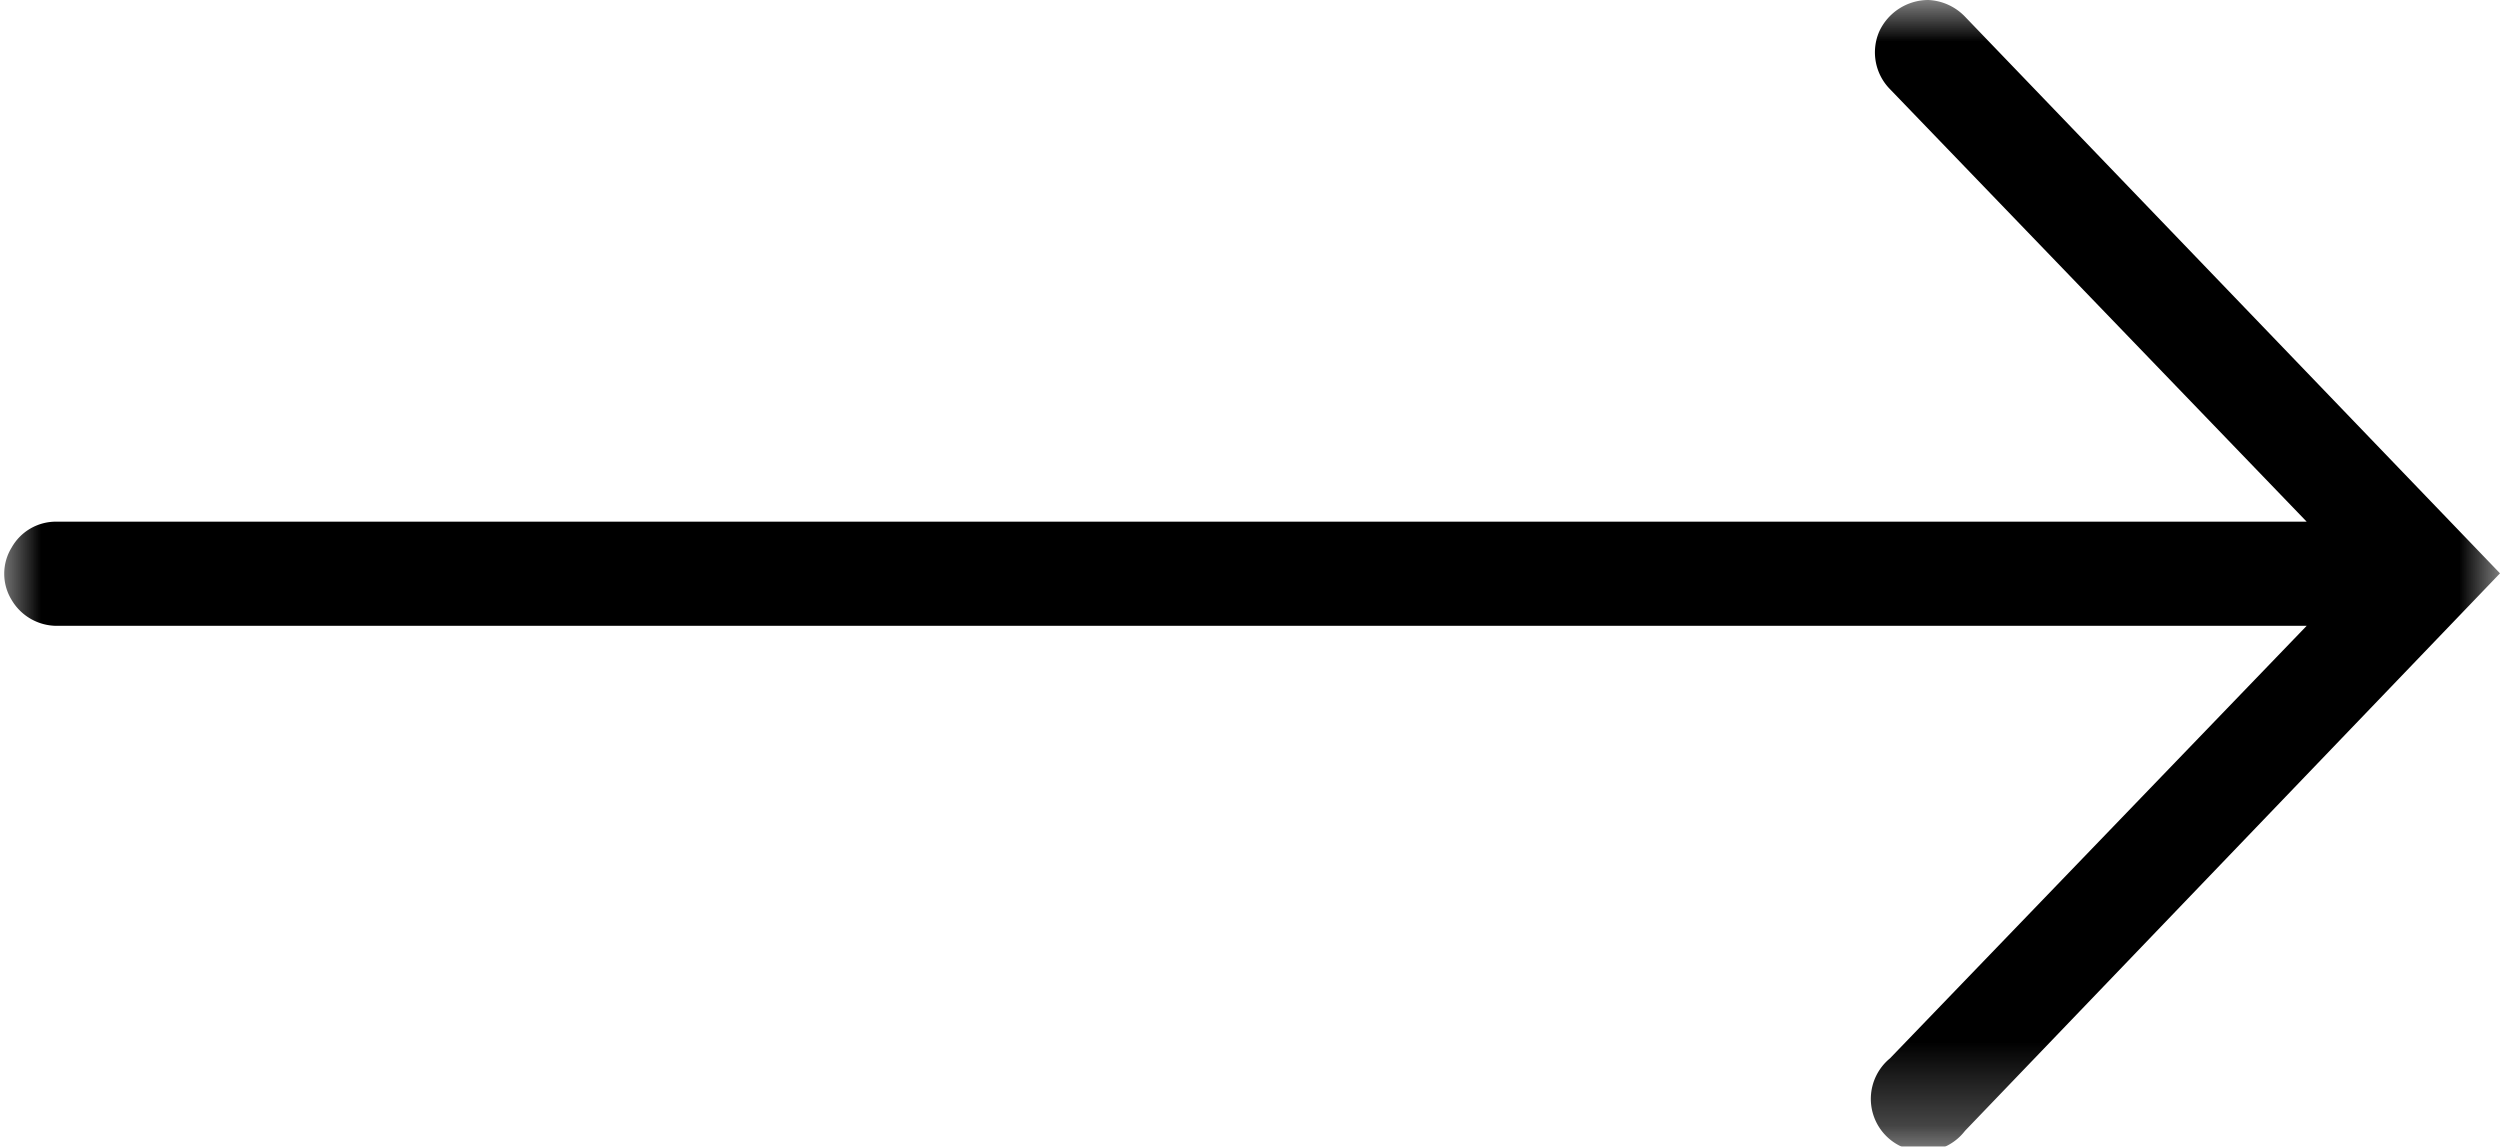 <svg id="Layer_1" data-name="Layer 1" xmlns="http://www.w3.org/2000/svg" xmlns:xlink="http://www.w3.org/1999/xlink" viewBox="0 0 30 13.76"><defs><mask id="mask" x="0" y="0" width="30" height="13.76" maskUnits="userSpaceOnUse"><g transform="translate(-1 -9.12)"><g id="mask-2"><polygon id="path-1" points="1 22.84 31 22.84 31 9.12 1 9.12 1 22.84" fill="#fff"/></g></g></mask></defs><title>arrow</title><g mask="url(#mask)"><path id="Fill-1" d="M24.14,9.12a.65.65,0,0,0-.59.38.63.63,0,0,0,.13.69l5,5.19h-27a.61.61,0,0,0-.54.31.6.6,0,0,0,0,.63.63.63,0,0,0,.54.31h27l-5,5.19a.63.63,0,1,0,.9.87L31,16,24.58,9.32A.65.65,0,0,0,24.14,9.12Z" transform="translate(-1 -9.12)"/></g></svg>